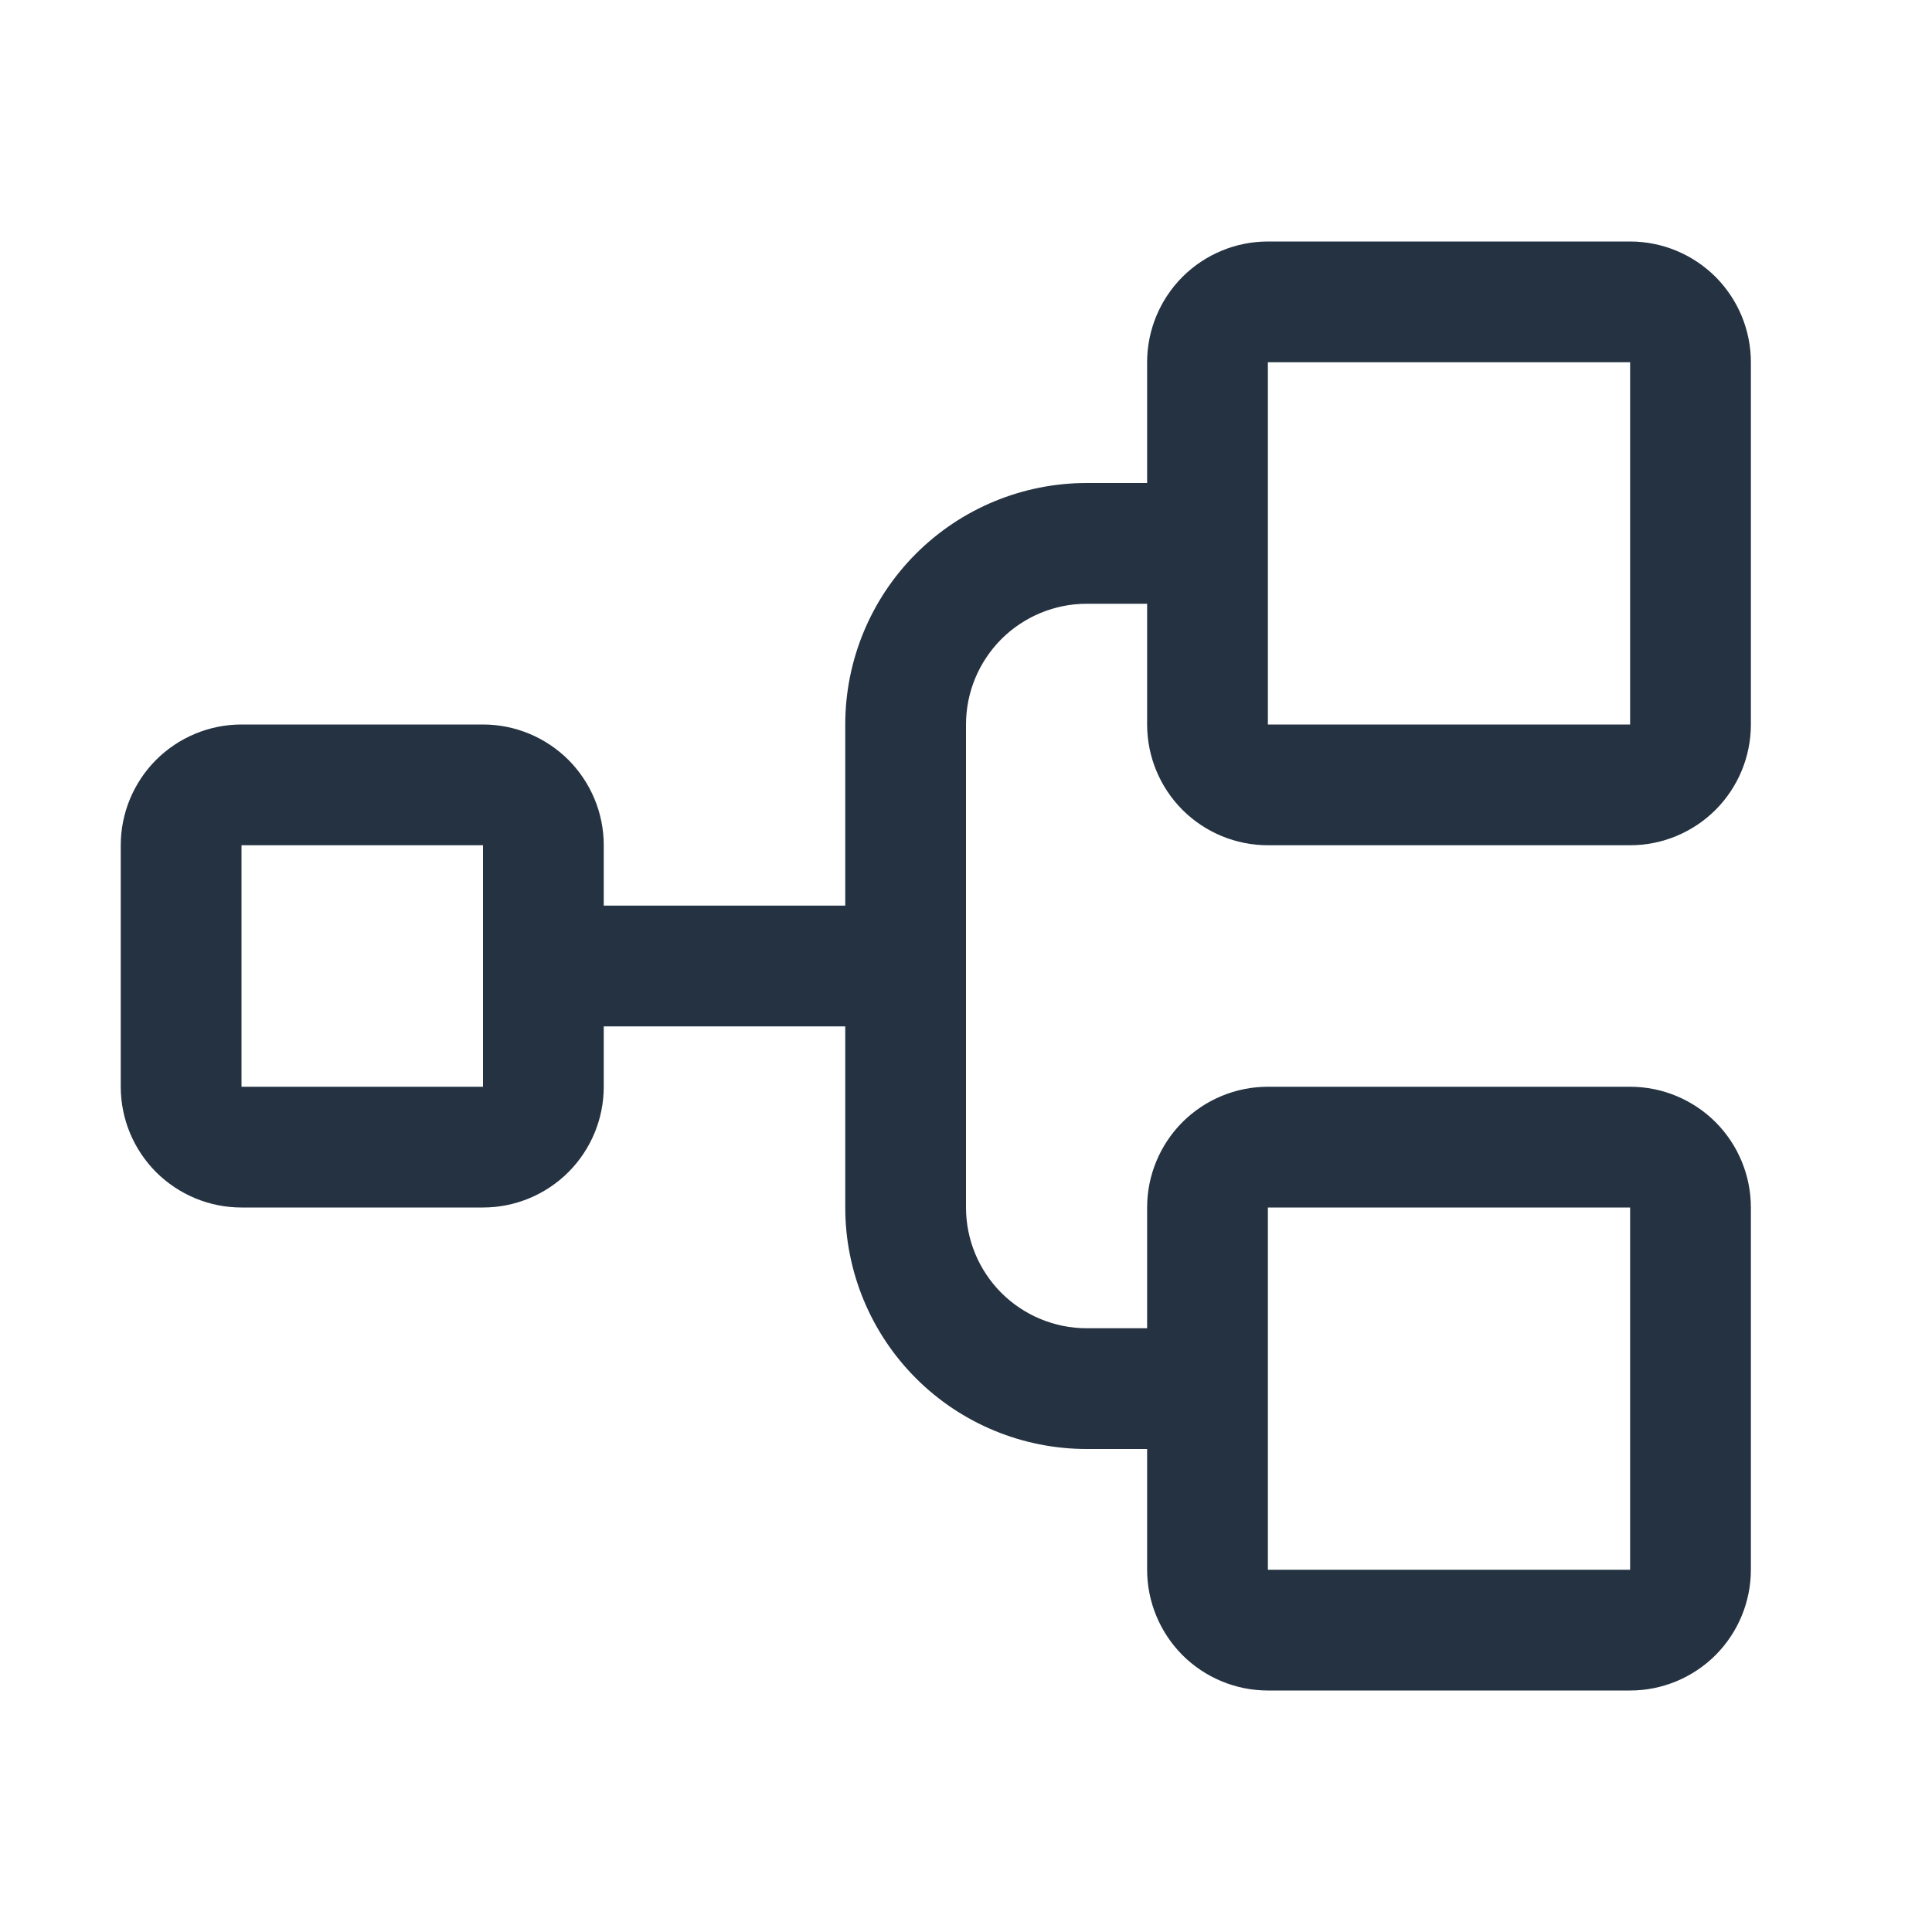 <svg width="20" height="20" viewBox="0 0 20 20" fill="none" xmlns="http://www.w3.org/2000/svg">
<path d="M13.125 11.25H16.875C17.206 11.25 17.524 11.382 17.759 11.616C17.993 11.851 18.125 12.168 18.125 12.5V16.25C18.125 16.581 17.993 16.899 17.759 17.134C17.524 17.368 17.206 17.5 16.875 17.5H13.125C12.793 17.5 12.476 17.368 12.241 17.134C12.007 16.899 11.875 16.581 11.875 16.25V15H11.25C10.587 15 9.951 14.737 9.482 14.268C9.013 13.799 8.75 13.163 8.75 12.5V10.625H6.25V11.25C6.25 11.582 6.118 11.899 5.884 12.134C5.649 12.368 5.332 12.5 5 12.5H2.5C2.168 12.5 1.851 12.368 1.616 12.134C1.382 11.899 1.25 11.582 1.25 11.25V8.75C1.25 8.418 1.382 8.101 1.616 7.866C1.851 7.632 2.168 7.5 2.5 7.5H5C5.332 7.5 5.649 7.632 5.884 7.866C6.118 8.101 6.25 8.418 6.25 8.75V9.375H8.75V7.5C8.75 6.837 9.013 6.201 9.482 5.732C9.951 5.263 10.587 5 11.25 5H11.875V3.75C11.875 3.418 12.007 3.101 12.241 2.866C12.476 2.632 12.793 2.5 13.125 2.5H16.875C17.206 2.5 17.524 2.632 17.759 2.866C17.993 3.101 18.125 3.418 18.125 3.75V7.5C18.125 7.832 17.993 8.149 17.759 8.384C17.524 8.618 17.206 8.75 16.875 8.75H13.125C12.793 8.75 12.476 8.618 12.241 8.384C12.007 8.149 11.875 7.832 11.875 7.5V6.25H11.25C10.918 6.25 10.601 6.382 10.366 6.616C10.132 6.851 10 7.168 10 7.5V12.5C10 12.832 10.132 13.149 10.366 13.384C10.601 13.618 10.918 13.75 11.25 13.75H11.875V12.5C11.875 12.168 12.007 11.851 12.241 11.616C12.476 11.382 12.793 11.25 13.125 11.25ZM5 8.75H2.5V11.25H5V8.75ZM13.125 7.5H16.875V3.75H13.125V7.5ZM13.125 16.25H16.875V12.5H13.125V16.25Z" fill="#243241"/>
</svg>
